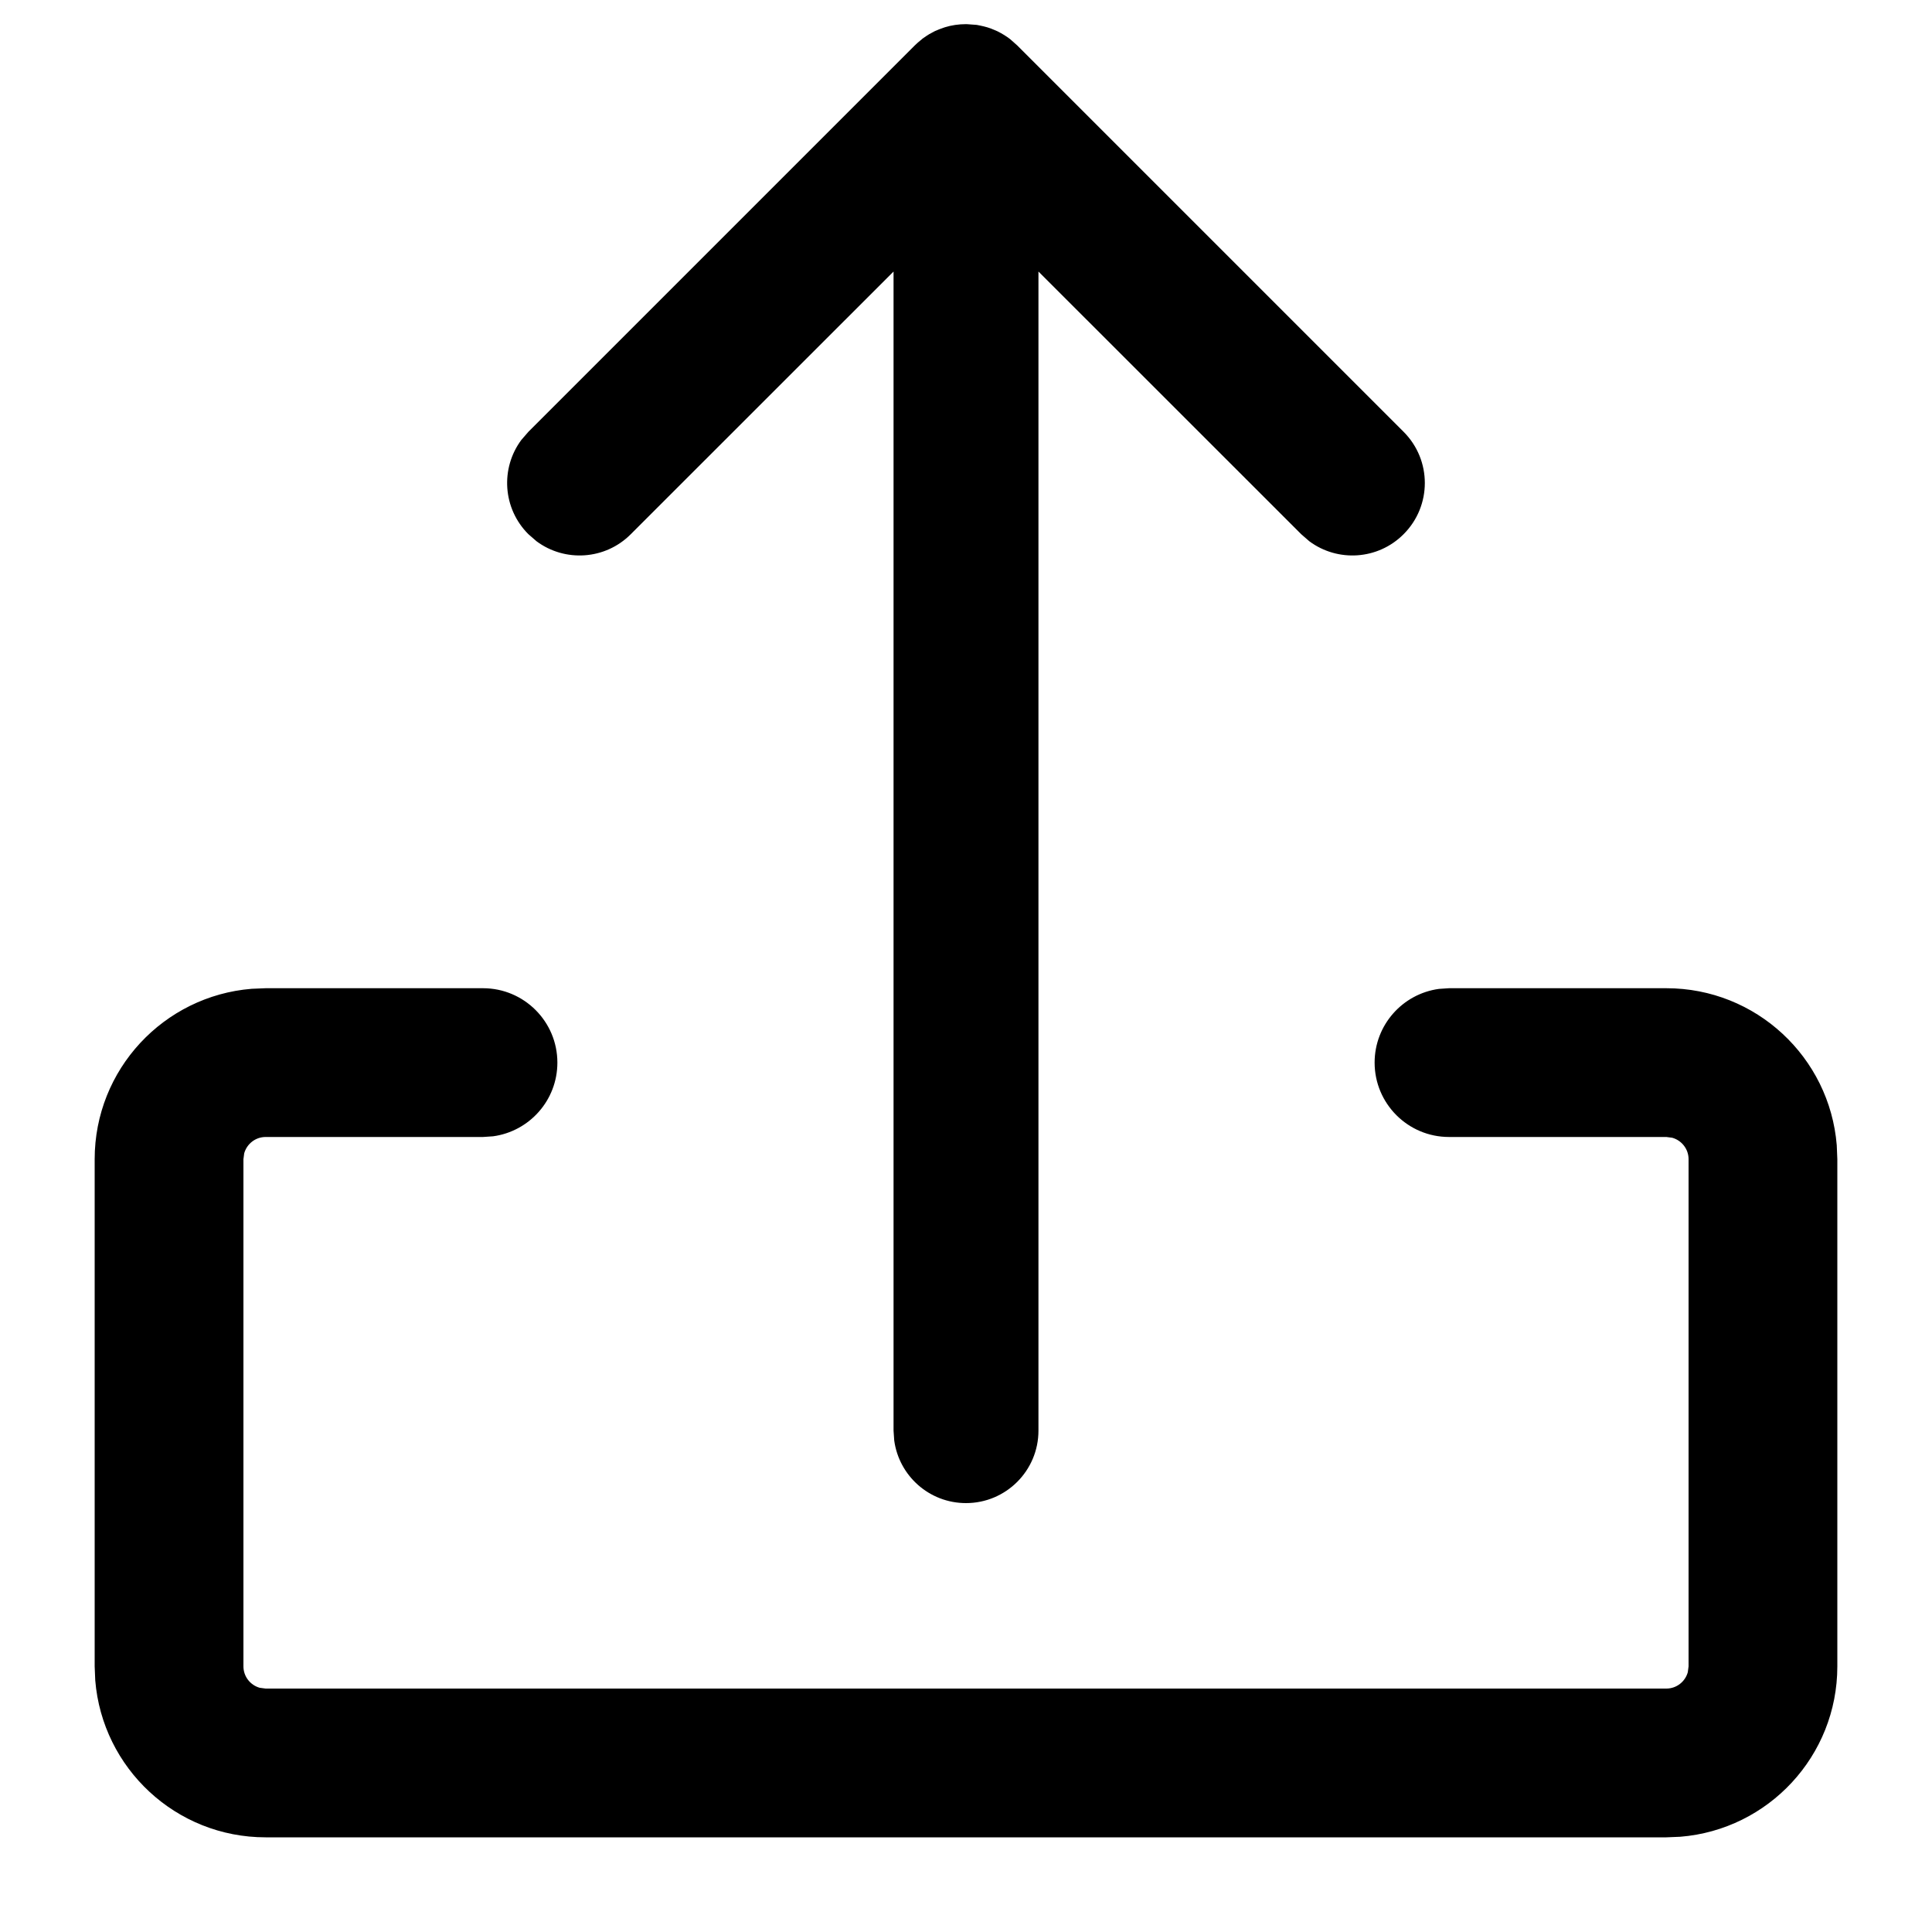 <?xml version="1.0" encoding="UTF-8"?>
<svg width="20px" height="20px" viewBox="0 0 20 20" version="1.1" xmlns="http://www.w3.org/2000/svg" xmlns:xlink="http://www.w3.org/1999/xlink">
    <!-- Generator: Sketch 63.1 (92452) - https://sketch.com -->
    <desc>Created with Sketch.</desc>
    <g id="Icons/20/share" stroke="none" stroke-width="1" fill="none" fill-rule="evenodd">
        <path class="cls-1" d="M5,10.23 C5.425,10.23 5.77,10.575 5.77,11 C5.77,11.39 5.48,11.712 5.104,11.763 L5,11.77 L2.75,11.77 C2.644,11.77 2.555,11.842 2.528,11.939 L2.52,12 L2.52,17.25 C2.52,17.356 2.592,17.445 2.689,17.472 L2.75,17.48 L17.25,17.48 C17.356,17.48 17.445,17.408 17.472,17.311 L17.48,17.25 L17.48,12 C17.48,11.894 17.408,11.805 17.311,11.778 L17.25,11.77 L15,11.77 C14.575,11.77 14.23,11.425 14.23,11 C14.23,10.61 14.52,10.288 14.896,10.237 L15,10.23 L17.25,10.23 C18.179,10.23 18.94,10.945 19.014,11.855 L19.02,12 L19.02,17.25 C19.02,18.179 18.305,18.94 17.395,19.014 L17.25,19.02 L2.75,19.02 C1.821,19.02 1.06,18.305 0.986,17.395 L0.98,17.25 L0.98,12 C0.98,11.071 1.695,10.31 2.605,10.236 L2.75,10.23 L5,10.23 Z M10.102,0.257 L10.113,0.258 C10.125,0.26 10.136,0.262 10.148,0.265 C10.173,0.27 10.197,0.276 10.221,0.283 C10.233,0.287 10.245,0.291 10.257,0.295 C10.28,0.304 10.302,0.313 10.324,0.323 C10.335,0.329 10.347,0.335 10.36,0.342 C10.384,0.355 10.406,0.369 10.428,0.384 C10.434,0.388 10.44,0.393 10.446,0.397 C10.454,0.403 10.456,0.405 10.458,0.406 L10.53,0.47 L14.53,4.47 C14.823,4.763 14.823,5.237 14.53,5.53 C14.264,5.797 13.847,5.821 13.554,5.603 L13.47,5.53 L10.75,2.811 L10.75,14.81 C10.75,15.224 10.414,15.56 10,15.56 C9.62,15.56 9.307,15.278 9.257,14.912 L9.25,14.81 L9.25,2.811 L6.53,5.53 C6.264,5.797 5.847,5.821 5.554,5.603 L5.47,5.53 C5.203,5.264 5.179,4.847 5.397,4.554 L5.47,4.47 L9.47,0.47 L9.542,0.406 C9.546,0.403 9.55,0.4 9.554,0.397 L9.47,0.47 C9.507,0.433 9.547,0.4 9.589,0.373 C9.609,0.359 9.63,0.347 9.652,0.336 C9.661,0.331 9.669,0.326 9.678,0.322 C9.707,0.309 9.737,0.297 9.768,0.287 C9.773,0.285 9.777,0.284 9.782,0.282 C9.85,0.261 9.924,0.25 10,0.25 L10.006,0.25 L10.102,0.257 L10.102,0.257 Z" id="Combined-Shape" fill="#000000"></path>
    </g>
</svg>